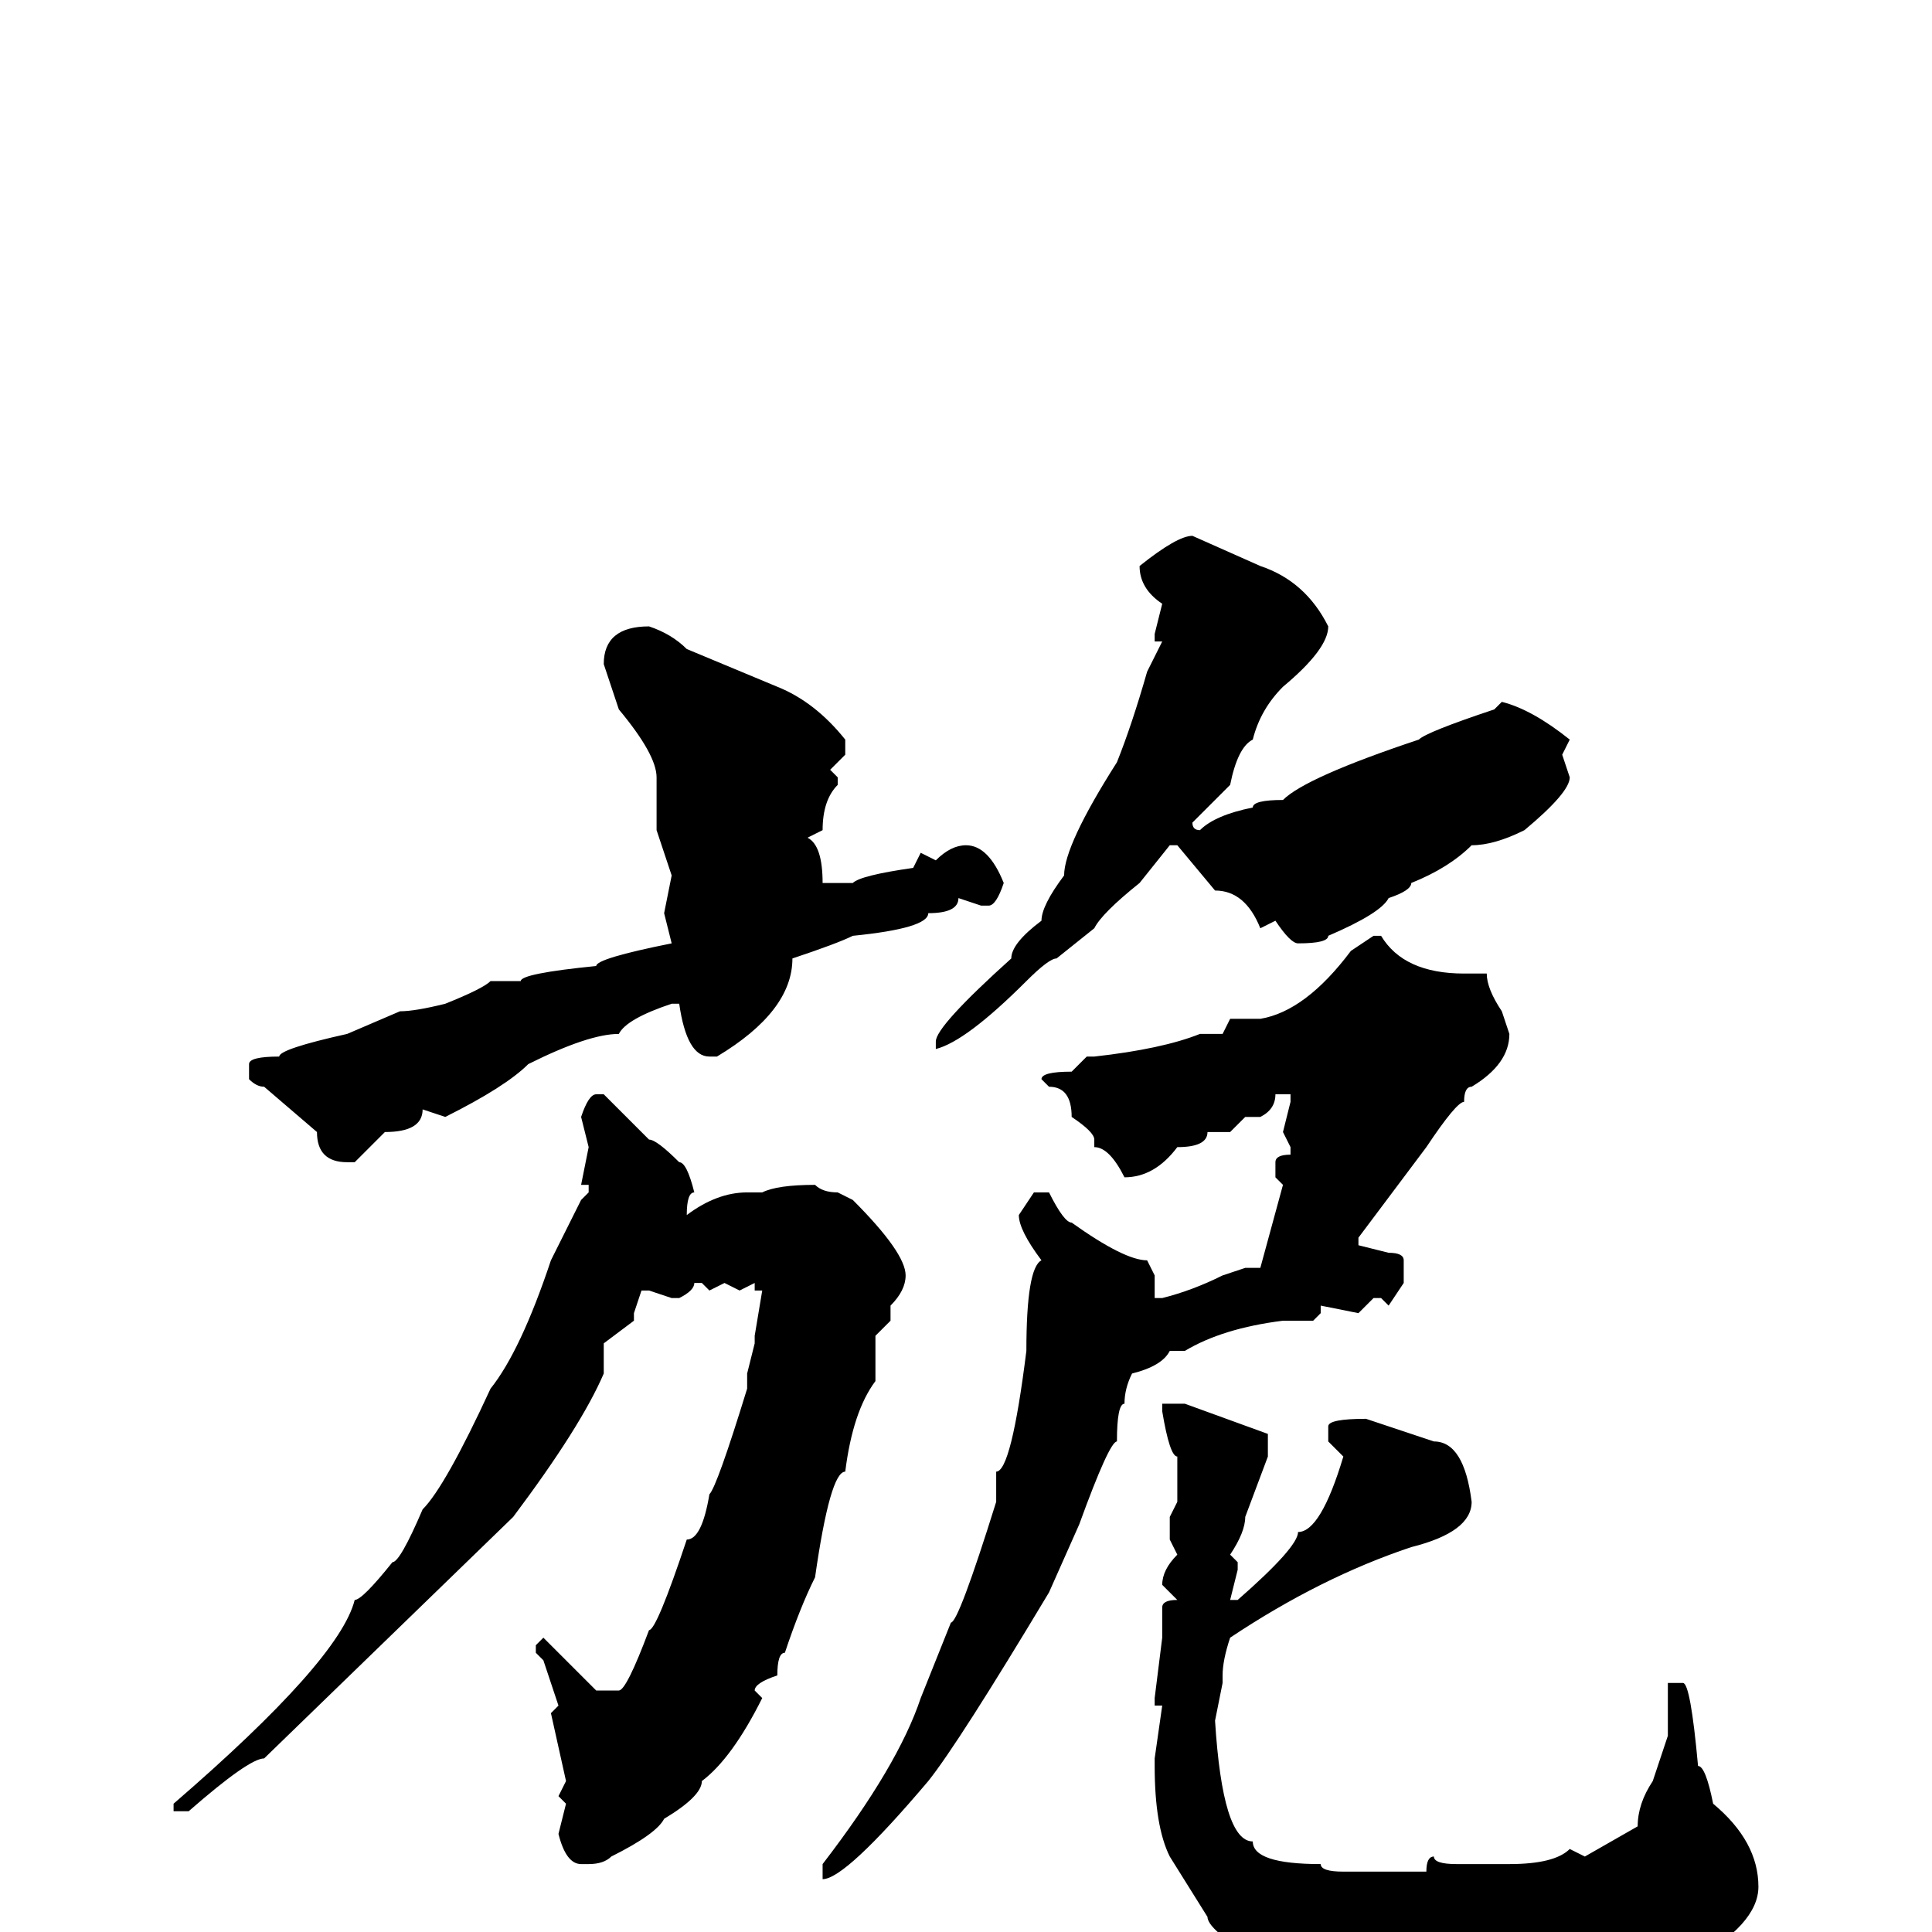 <svg xmlns="http://www.w3.org/2000/svg" viewBox="0 -256 256 256">
	<path fill="#000000" d="M158 -185L167 -181Q173 -179 176 -173Q176 -170 170 -165Q167 -162 166 -158Q164 -157 163 -152L158 -147Q158 -146 159 -146Q161 -148 166 -149Q166 -150 170 -150Q173 -153 188 -158Q189 -159 198 -162L199 -163Q203 -162 208 -158L207 -156L208 -153Q208 -151 202 -146Q198 -144 195 -144Q192 -141 187 -139Q187 -138 184 -137Q183 -135 176 -132Q176 -131 172 -131Q171 -131 169 -134L167 -133Q165 -138 161 -138L156 -144H155L151 -139Q146 -135 145 -133L140 -129Q139 -129 136 -126Q128 -118 124 -117V-118Q124 -120 134 -129Q134 -131 138 -134Q138 -136 141 -140Q141 -144 148 -155Q150 -160 152 -167L154 -171H153V-172L154 -176Q151 -178 151 -181Q156 -185 158 -185ZM86 -173Q89 -172 91 -170L103 -165Q108 -163 112 -158V-156L110 -154L111 -153V-152Q109 -150 109 -146L107 -145Q109 -144 109 -139H111H113Q114 -140 121 -141L122 -143L124 -142Q126 -144 128 -144Q131 -144 133 -139Q132 -136 131 -136H130L127 -137Q127 -135 123 -135Q123 -133 113 -132Q111 -131 105 -129Q105 -122 95 -116H94Q91 -116 90 -123H89Q83 -121 82 -119Q78 -119 70 -115Q67 -112 59 -108L56 -109Q56 -106 51 -106L47 -102H46Q42 -102 42 -106L35 -112Q34 -112 33 -113V-115Q33 -116 37 -116Q37 -117 46 -119L53 -122Q55 -122 59 -123Q64 -125 65 -126H69Q69 -127 79 -128Q79 -129 89 -131L88 -135L89 -140L87 -146V-153Q87 -156 82 -162L80 -168Q80 -173 86 -173ZM182 -132H183Q186 -127 194 -127H197Q197 -125 199 -122L200 -119Q200 -115 195 -112Q194 -112 194 -110Q193 -110 189 -104L180 -92V-91L184 -90Q186 -90 186 -89V-86L184 -83L183 -84H182L180 -82L175 -83V-82L174 -81H170Q162 -80 157 -77H155Q154 -75 150 -74Q149 -72 149 -70Q148 -70 148 -65Q147 -65 143 -54L139 -45Q127 -25 123 -20Q112 -7 109 -7V-9Q119 -22 122 -31L126 -41Q127 -41 132 -57V-61Q134 -61 136 -77Q136 -88 138 -89Q135 -93 135 -95L137 -98H139Q141 -94 142 -94Q149 -89 152 -89L153 -87V-84H154Q158 -85 162 -87L165 -88H166H167L170 -99L169 -100V-102Q169 -103 171 -103V-104L170 -106L171 -110V-111H169Q169 -109 167 -108H165L163 -106H160Q160 -104 156 -104Q153 -100 149 -100Q147 -104 145 -104V-105Q145 -106 142 -108Q142 -112 139 -112L138 -113Q138 -114 142 -114L144 -116H145Q154 -117 159 -119H160H162L163 -121H167Q173 -122 179 -130ZM79 -111H80L86 -105Q87 -105 90 -102Q91 -102 92 -98Q91 -98 91 -95Q95 -98 99 -98H101Q103 -99 108 -99Q109 -98 111 -98L113 -97Q120 -90 120 -87Q120 -85 118 -83V-81L116 -79V-77V-75V-73Q113 -69 112 -61Q110 -61 108 -47Q106 -43 104 -37Q103 -37 103 -34Q100 -33 100 -32L101 -31Q97 -23 93 -20Q93 -18 88 -15Q87 -13 81 -10Q80 -9 78 -9H77Q75 -9 74 -13L75 -17L74 -18L75 -20L73 -29L74 -30L72 -36L71 -37V-38L72 -39L79 -32H82Q83 -32 86 -40Q87 -40 91 -52Q93 -52 94 -58Q95 -59 99 -72V-74L100 -78V-79L101 -85H100V-86L98 -85L96 -86L94 -85L93 -86H92Q92 -85 90 -84H89L86 -85H85L84 -82V-81L80 -78V-75V-74Q77 -67 68 -55L35 -23Q33 -23 25 -16H23V-17Q45 -36 47 -44Q48 -44 52 -49Q53 -49 56 -56Q59 -59 65 -72Q69 -77 73 -89L77 -97L78 -98V-99H77L78 -104L77 -108Q78 -111 79 -111ZM154 -70H157L168 -66V-63L165 -55Q165 -53 163 -50L164 -49V-48L163 -44H164Q172 -51 172 -53Q175 -53 178 -63L176 -65V-67Q176 -68 181 -68L190 -65Q194 -65 195 -57Q195 -53 187 -51Q175 -47 163 -39Q162 -36 162 -34V-33L161 -28Q162 -12 166 -12Q166 -9 175 -9Q175 -8 178 -8H189Q189 -10 190 -10Q190 -9 193 -9H199H200Q206 -9 208 -11L210 -10L217 -14Q217 -17 219 -20L221 -26V-27V-33H223Q224 -33 225 -22Q226 -22 227 -17Q233 -12 233 -6Q233 -1 224 4H223H220H219H218L216 6L215 5L197 8L195 7H194L191 9L182 7H181L175 6H172V5H169Q160 0 160 -2L155 -10Q153 -14 153 -22V-23L154 -30H153V-31L154 -39V-43Q154 -44 156 -44L154 -46Q154 -48 156 -50L155 -52V-55L156 -57V-59V-63Q155 -63 154 -69Z"/>
</svg>